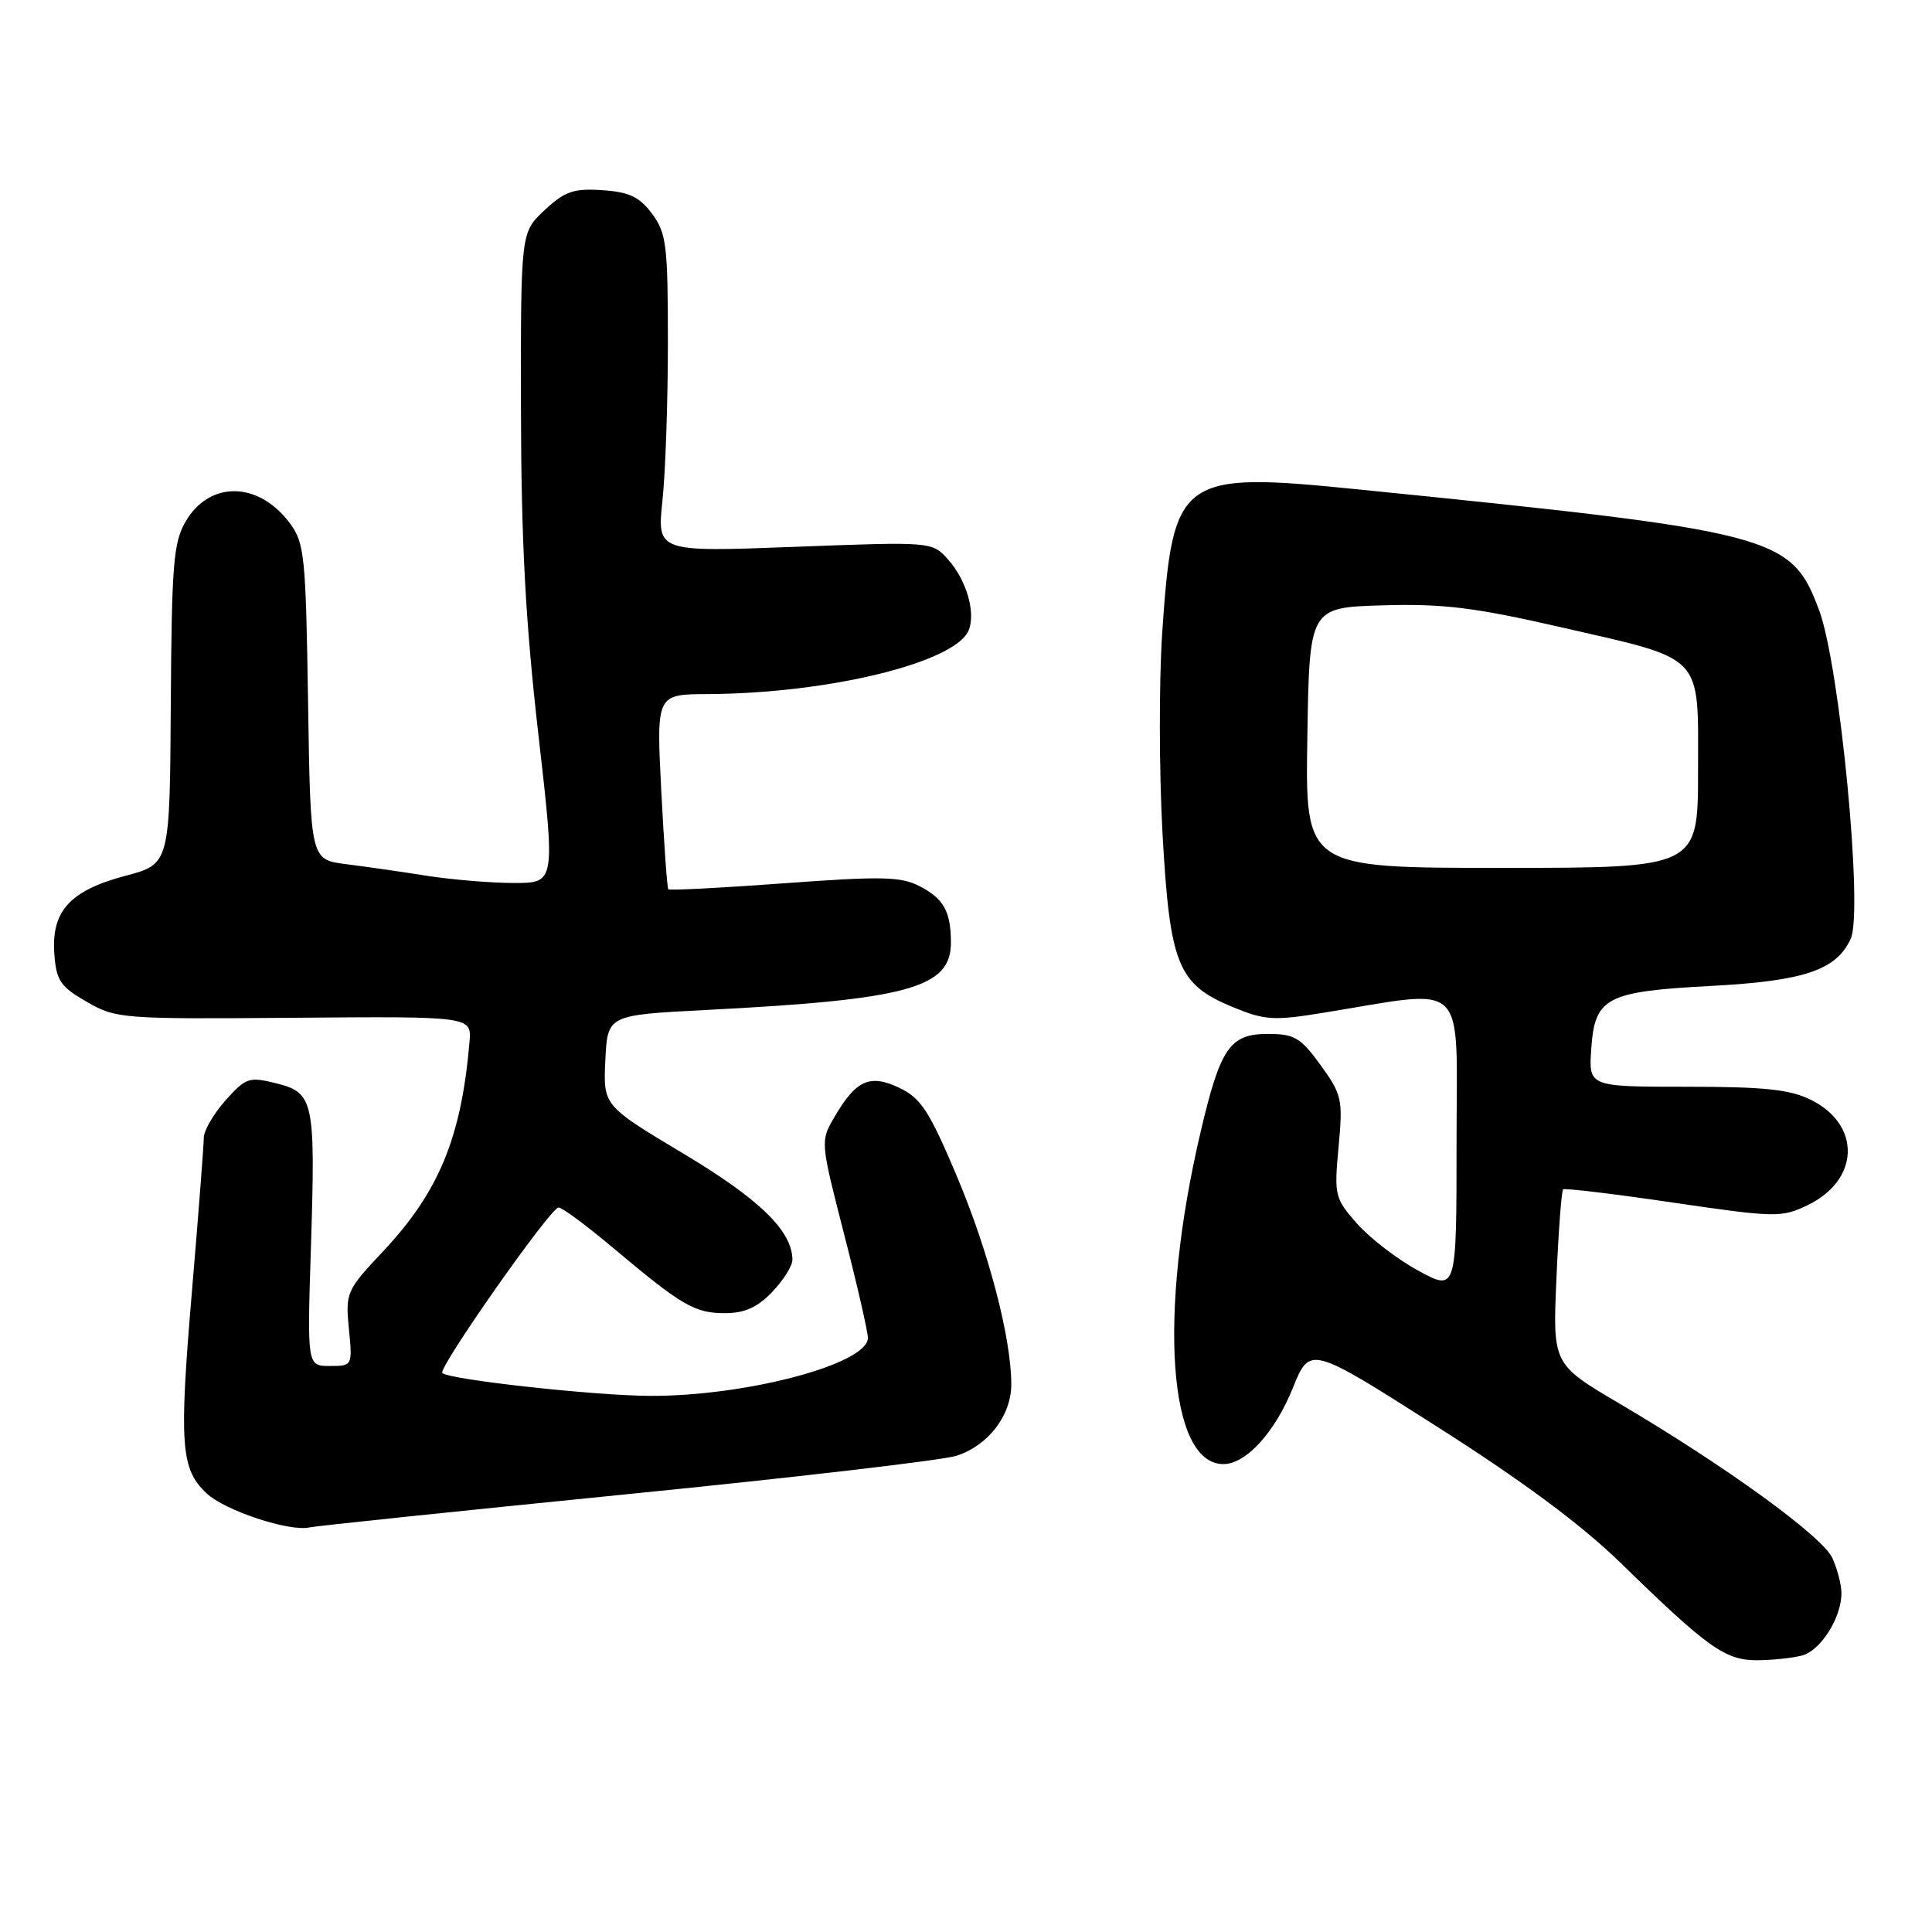 <?xml version="1.0" encoding="UTF-8" standalone="no"?>
<!DOCTYPE svg PUBLIC "-//W3C//DTD SVG 1.1//EN" "http://www.w3.org/Graphics/SVG/1.1/DTD/svg11.dtd" >
<svg xmlns="http://www.w3.org/2000/svg" xmlns:xlink="http://www.w3.org/1999/xlink" version="1.1" viewBox="0 0 256 256">
 <g >
 <path fill="currentColor"
d=" M 238.79 219.36 C 241.26 218.70 244.00 214.35 244.00 211.10 C 244.00 210.00 243.46 207.91 242.80 206.45 C 241.49 203.58 228.67 194.28 214.62 186.00 C 205.73 180.76 205.73 180.76 206.24 169.35 C 206.51 163.07 206.91 157.78 207.12 157.60 C 207.33 157.41 213.88 158.20 221.69 159.35 C 235.19 161.33 236.05 161.35 239.46 159.72 C 246.40 156.41 246.68 149.10 239.99 145.75 C 237.20 144.36 233.88 144.00 223.50 144.00 C 210.50 144.00 210.50 144.00 210.85 138.96 C 211.32 132.16 212.81 131.38 226.75 130.64 C 239.06 129.99 243.34 128.54 245.23 124.39 C 246.91 120.71 243.78 88.16 241.04 80.85 C 237.34 70.95 235.41 70.44 180.00 64.85 C 156.25 62.45 155.40 63.08 153.99 84.00 C 153.57 90.33 153.59 102.15 154.03 110.27 C 155.00 127.82 156.03 130.41 163.32 133.43 C 167.57 135.19 168.75 135.27 175.27 134.21 C 194.79 131.06 193.00 129.32 193.00 151.43 C 193.00 171.12 193.00 171.12 187.93 168.37 C 185.14 166.85 181.49 164.04 179.80 162.12 C 176.86 158.78 176.77 158.38 177.37 151.96 C 177.95 145.66 177.82 145.05 174.99 141.14 C 172.34 137.49 171.52 137.00 168.02 137.00 C 162.96 137.00 161.71 138.81 159.08 150.02 C 153.42 174.11 154.78 194.00 162.10 194.00 C 165.10 194.00 168.93 189.80 171.31 183.91 C 173.57 178.31 173.57 178.31 190.34 188.99 C 201.79 196.27 209.56 202.04 214.81 207.16 C 226.30 218.36 228.60 220.00 232.83 219.99 C 234.85 219.98 237.53 219.70 238.79 219.36 Z  M 83.00 198.00 C 105.28 195.78 124.96 193.48 126.73 192.90 C 130.95 191.54 134.00 187.56 134.00 183.43 C 134.00 177.27 130.99 165.78 126.74 155.74 C 123.14 147.23 122.02 145.50 119.20 144.16 C 115.27 142.28 113.45 143.09 110.59 147.97 C 108.69 151.22 108.69 151.22 111.84 163.50 C 113.58 170.26 115.00 176.46 115.00 177.28 C 115.00 180.73 98.87 185.02 86.11 184.96 C 78.74 184.93 59.46 182.80 58.61 181.93 C 58.00 181.31 72.96 160.00 74.01 160.00 C 74.49 160.00 77.72 162.39 81.19 165.31 C 90.34 173.00 92.04 174.00 96.04 174.00 C 98.66 174.00 100.35 173.25 102.31 171.20 C 103.79 169.65 105.00 167.74 105.00 166.95 C 104.99 163.12 100.67 158.91 90.54 152.85 C 79.93 146.50 79.93 146.50 80.21 140.50 C 80.50 134.50 80.50 134.50 93.50 133.83 C 120.32 132.46 126.00 130.90 126.00 124.93 C 126.00 120.78 125.06 119.08 121.86 117.43 C 119.37 116.14 116.84 116.09 103.89 117.04 C 95.60 117.65 88.70 118.01 88.55 117.83 C 88.40 117.65 87.98 111.76 87.62 104.75 C 86.97 92.00 86.97 92.00 93.73 91.97 C 109.88 91.89 126.73 87.76 128.38 83.46 C 129.29 81.08 128.04 76.83 125.62 74.13 C 123.50 71.77 123.50 71.77 105.28 72.46 C 87.06 73.15 87.06 73.15 87.78 66.32 C 88.18 62.57 88.50 53.12 88.50 45.32 C 88.50 32.48 88.30 30.88 86.40 28.32 C 84.73 26.08 83.38 25.44 79.81 25.20 C 75.99 24.95 74.84 25.35 72.16 27.85 C 69.00 30.80 69.00 30.80 69.03 54.15 C 69.06 71.73 69.63 82.38 71.33 97.25 C 73.59 117.00 73.59 117.00 68.13 117.00 C 65.12 117.00 59.93 116.57 56.58 116.05 C 53.24 115.52 48.39 114.82 45.82 114.50 C 41.14 113.90 41.14 113.90 40.82 93.02 C 40.52 73.64 40.35 71.94 38.40 69.32 C 34.27 63.78 27.81 63.66 24.62 69.06 C 22.98 71.84 22.75 74.69 22.63 93.35 C 22.50 114.49 22.50 114.49 16.62 116.05 C 9.28 117.99 6.78 120.73 7.20 126.40 C 7.46 129.95 8.00 130.73 11.50 132.75 C 15.39 134.99 16.13 135.04 39.00 134.86 C 62.50 134.67 62.50 134.67 62.21 138.08 C 61.13 150.74 58.15 157.95 50.75 165.82 C 45.90 170.98 45.77 171.28 46.23 176.07 C 46.71 180.99 46.70 181.00 43.70 181.00 C 40.70 181.00 40.70 181.00 41.20 165.25 C 41.81 145.83 41.59 144.79 36.59 143.54 C 33.00 142.65 32.58 142.79 29.88 145.81 C 28.30 147.58 27.00 149.82 27.00 150.78 C 27.00 151.75 26.30 160.85 25.44 171.02 C 23.71 191.46 23.94 194.66 27.38 197.88 C 29.80 200.16 38.35 202.99 41.00 202.39 C 41.83 202.20 60.73 200.23 83.00 198.00 Z  M 173.23 97.75 C 173.50 80.50 173.50 80.50 183.21 80.21 C 191.20 79.98 195.33 80.48 206.65 83.07 C 226.00 87.50 225.00 86.46 225.00 102.12 C 225.00 115.00 225.00 115.00 198.98 115.00 C 172.95 115.00 172.95 115.00 173.23 97.75 Z "/>
</g>
</svg>